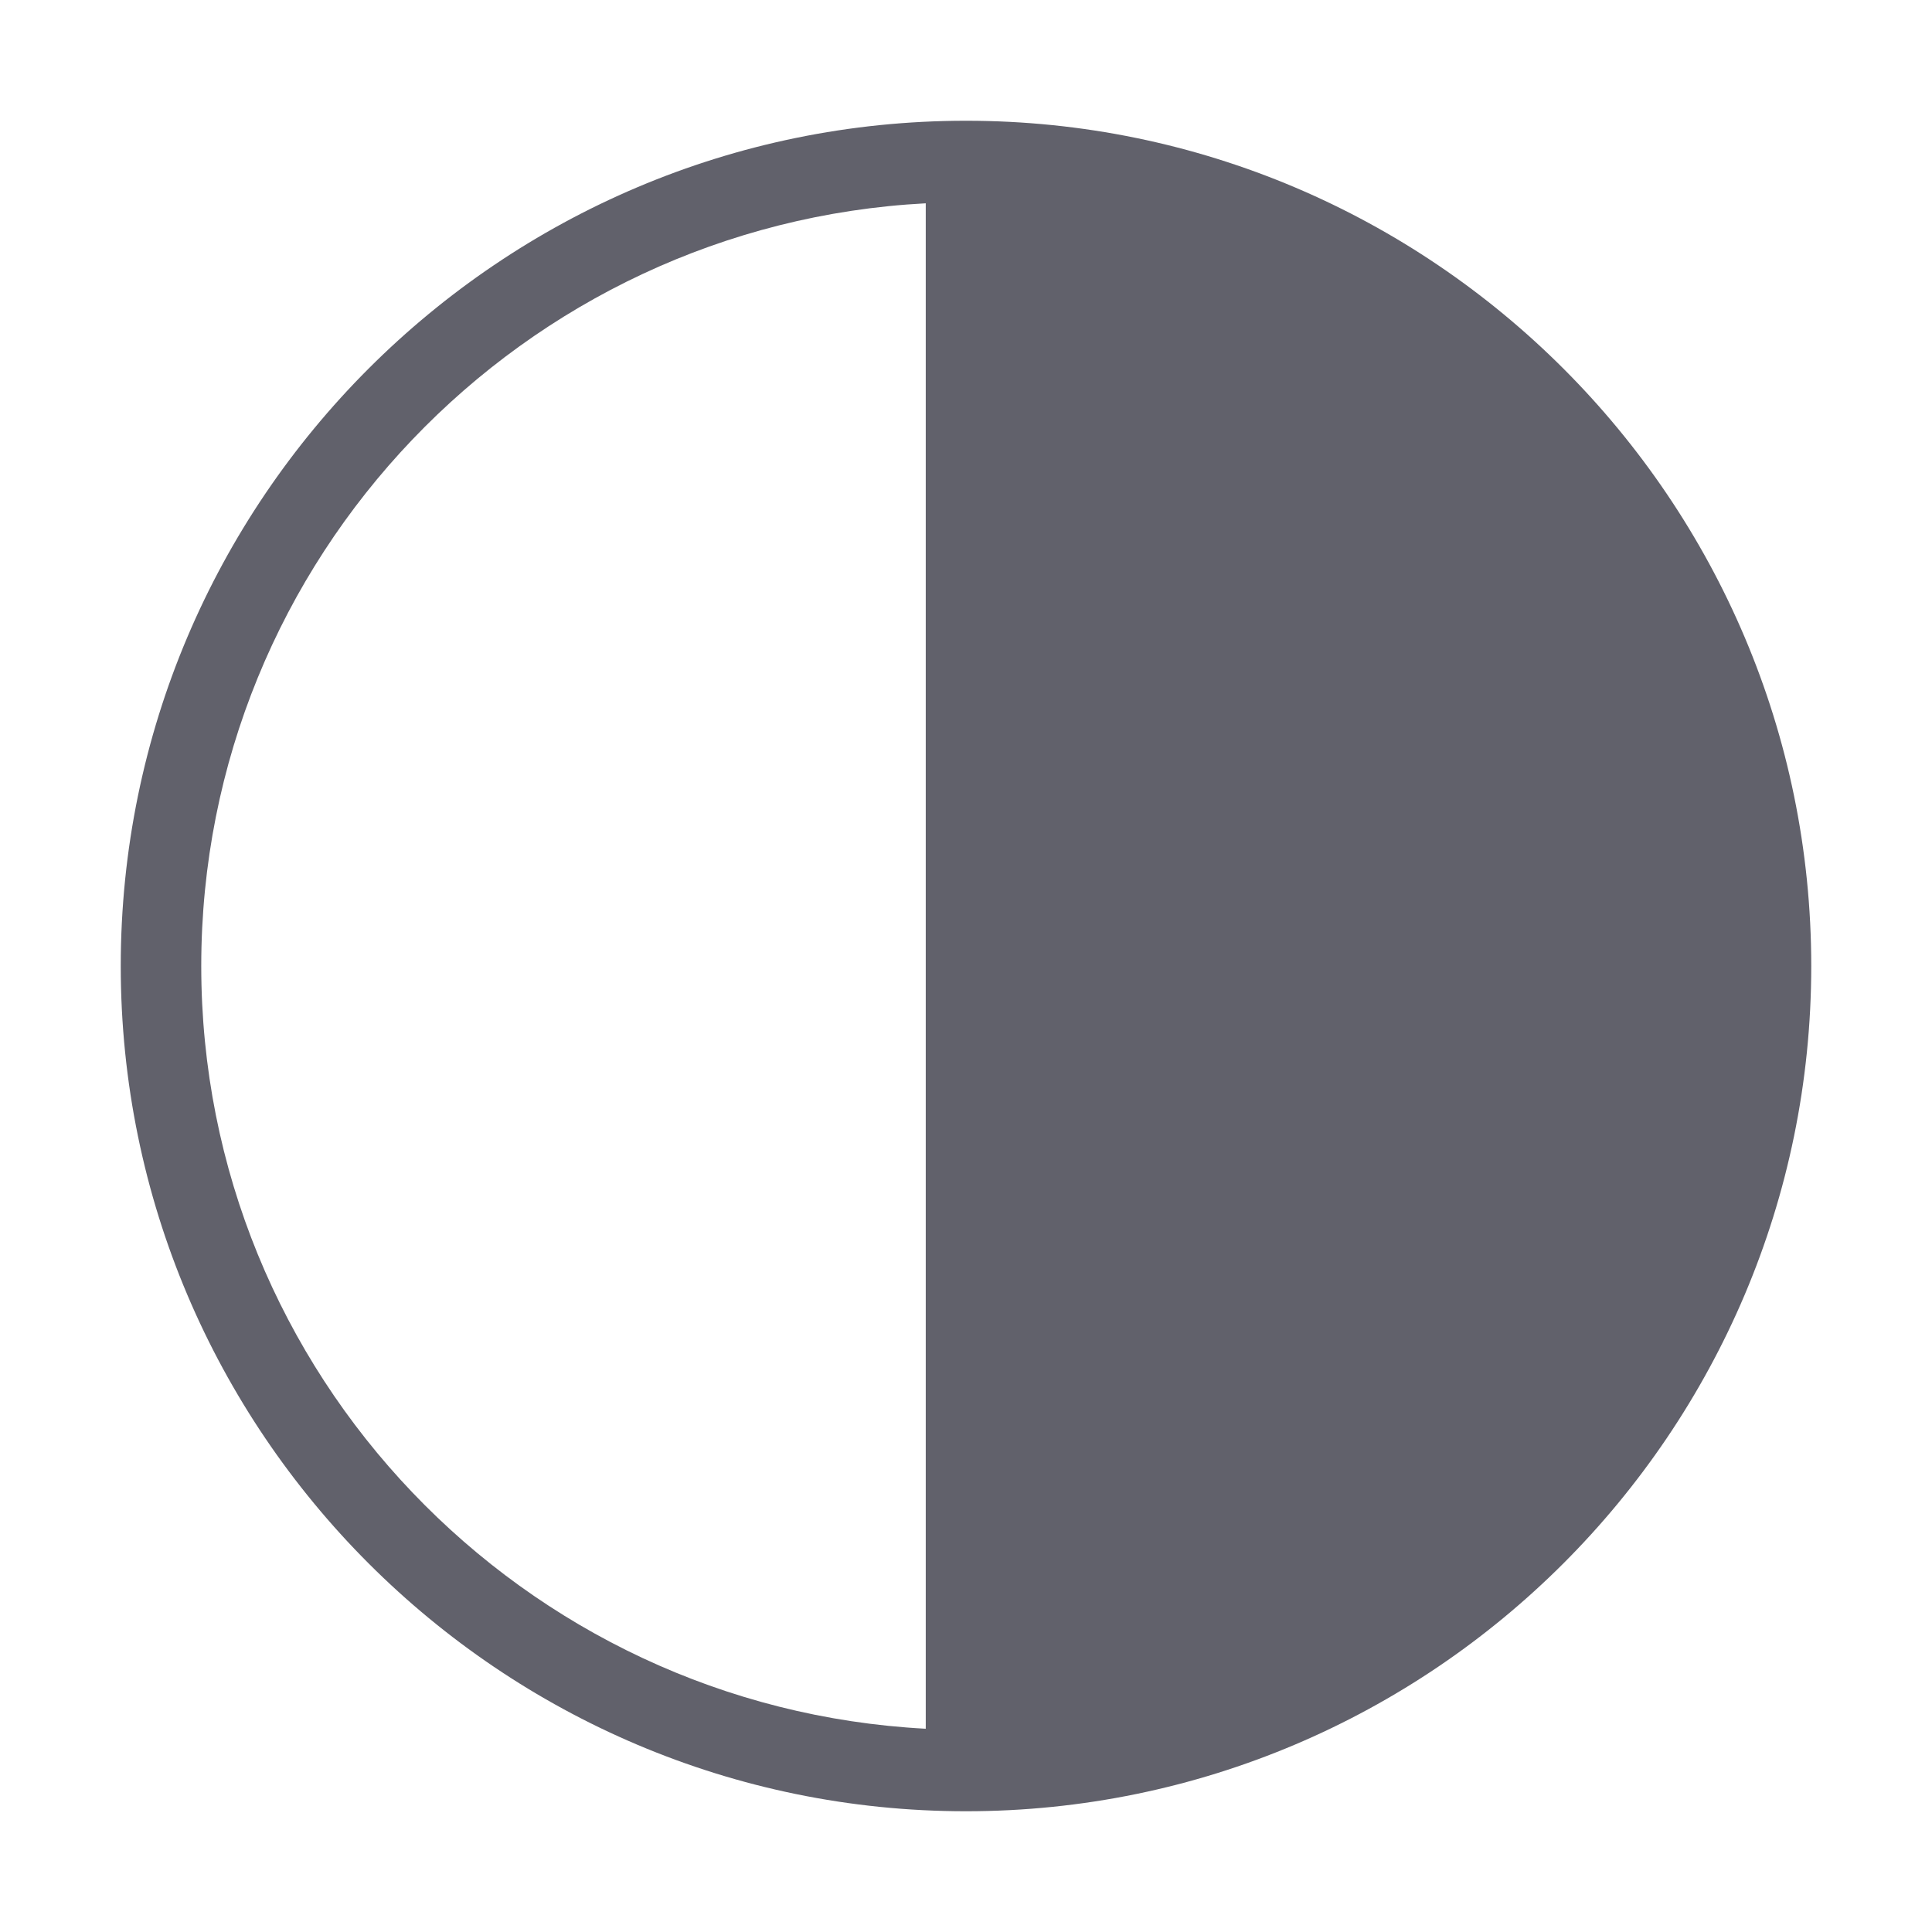 <svg xmlns="http://www.w3.org/2000/svg" height="48" width="48" viewBox="0 0 48 48"><title>contrast 2 4</title><g fill="#61616b" class="nc-icon-wrapper"><path fill="#61616b" d="M24,3C12.42,3,3,12.421,3,24s9.42,21,21,21s21-9.421,21-21S35.58,3,24,3z M5,24 C5,13.861,12.989,5.576,23,5.051v37.899C12.989,42.424,5,34.139,5,24z"></path></g></svg>